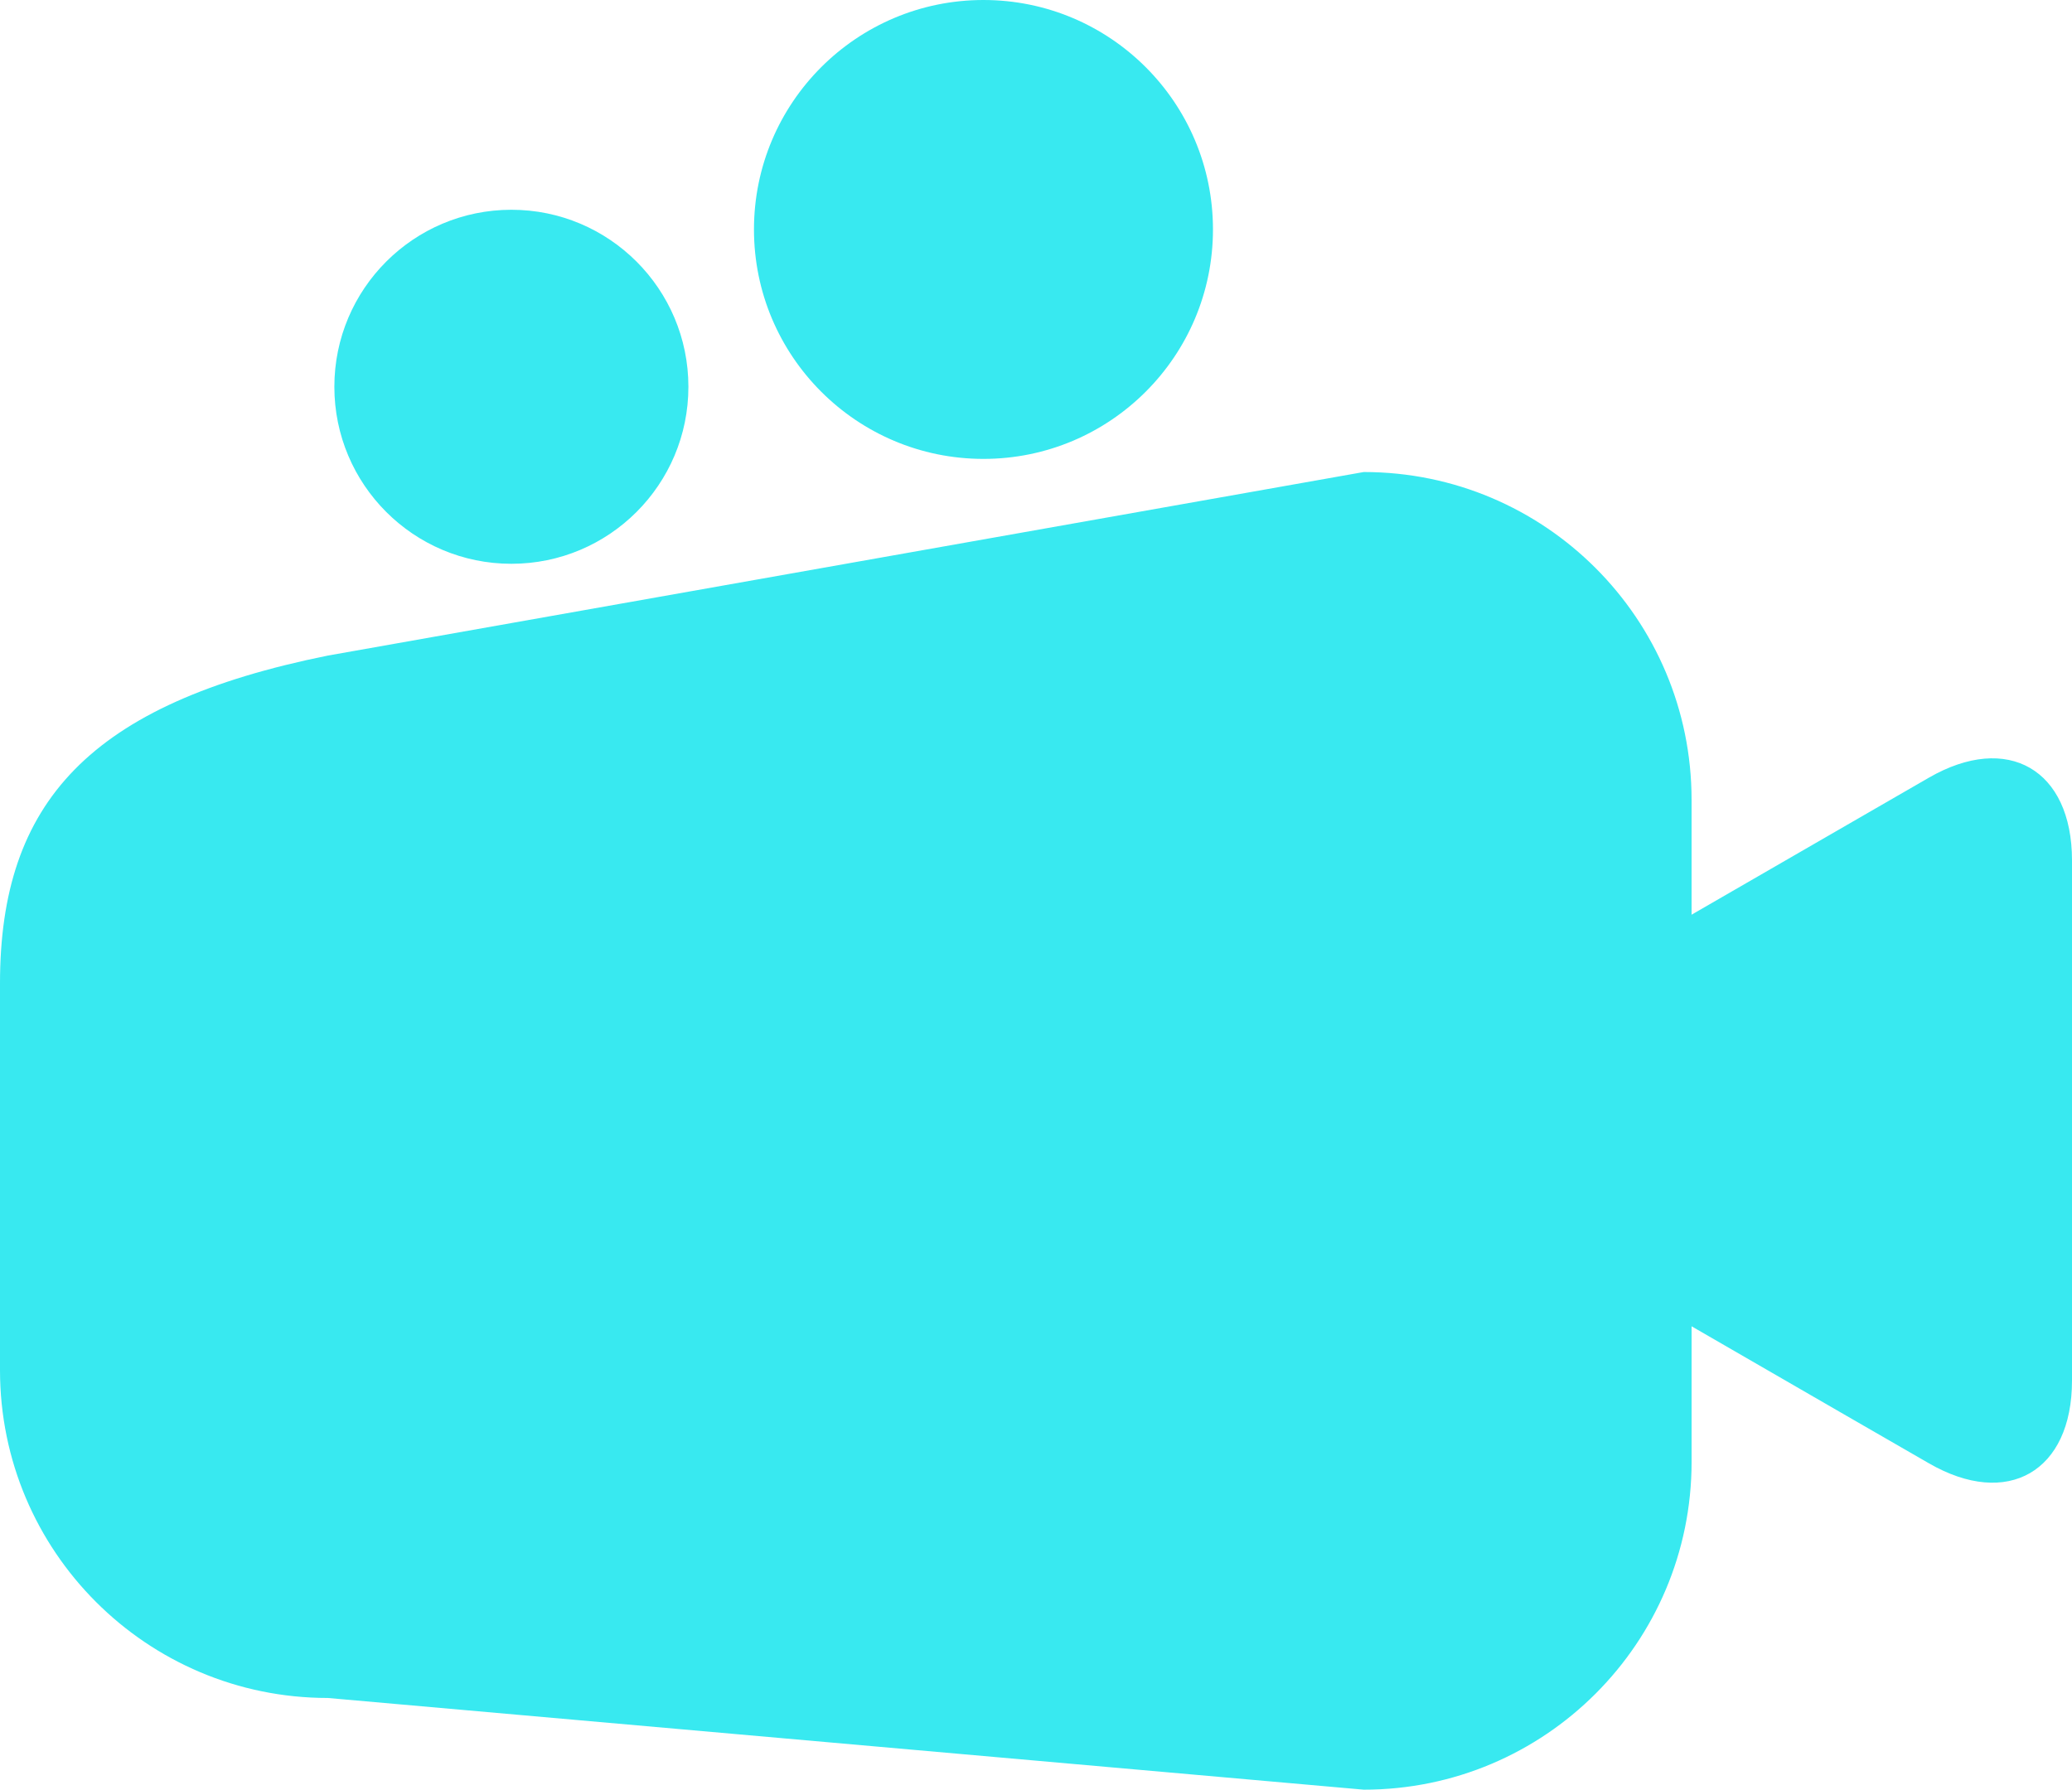 <svg version="1.1" id="图层_1" x="0px" y="0px" width="93.914px" height="81.128px" viewBox="0 0 93.914 81.128" enable-background="new 0 0 93.914 81.128" xml:space="preserve" xmlns="http://www.w3.org/2000/svg" xmlns:xlink="http://www.w3.org/1999/xlink" xmlns:xml="http://www.w3.org/XML/1998/namespace">
  <path fill="#38E9F0" d="M93.914,39.001V43.3c0,4.121,0,10.865,0,14.986v4.299c0,4.121-2.92,5.809-6.488,3.746l-3.725-2.148
	c-1.922-1.109-4.5-2.6-7.029-4.061v6.146c0,8.207-6.652,14.859-14.859,14.859L14.859,76.97C6.652,76.97,0,70.318,0,62.111V44.576
	c0-8.206,4.061-12.679,14.859-14.858l46.953-8.321c8.207,0,14.859,6.652,14.859,14.858v5.209c2.529-1.461,5.107-2.95,7.029-4.06
	l3.725-2.15C90.994,33.194,93.914,34.88,93.914,39.001z M23.179,25.557c4.432,0,8.023-3.593,8.023-8.024s-3.592-8.024-8.023-8.024
	c-4.431,0-8.024,3.593-8.024,8.024S18.748,25.557,23.179,25.557z M44.576,20.802c5.744,0,10.402-4.657,10.402-10.401
	C54.978,4.656,50.32,0,44.576,0S34.174,4.656,34.174,10.401C34.174,16.145,38.832,20.802,44.576,20.802z" class="color c1"/>
</svg>